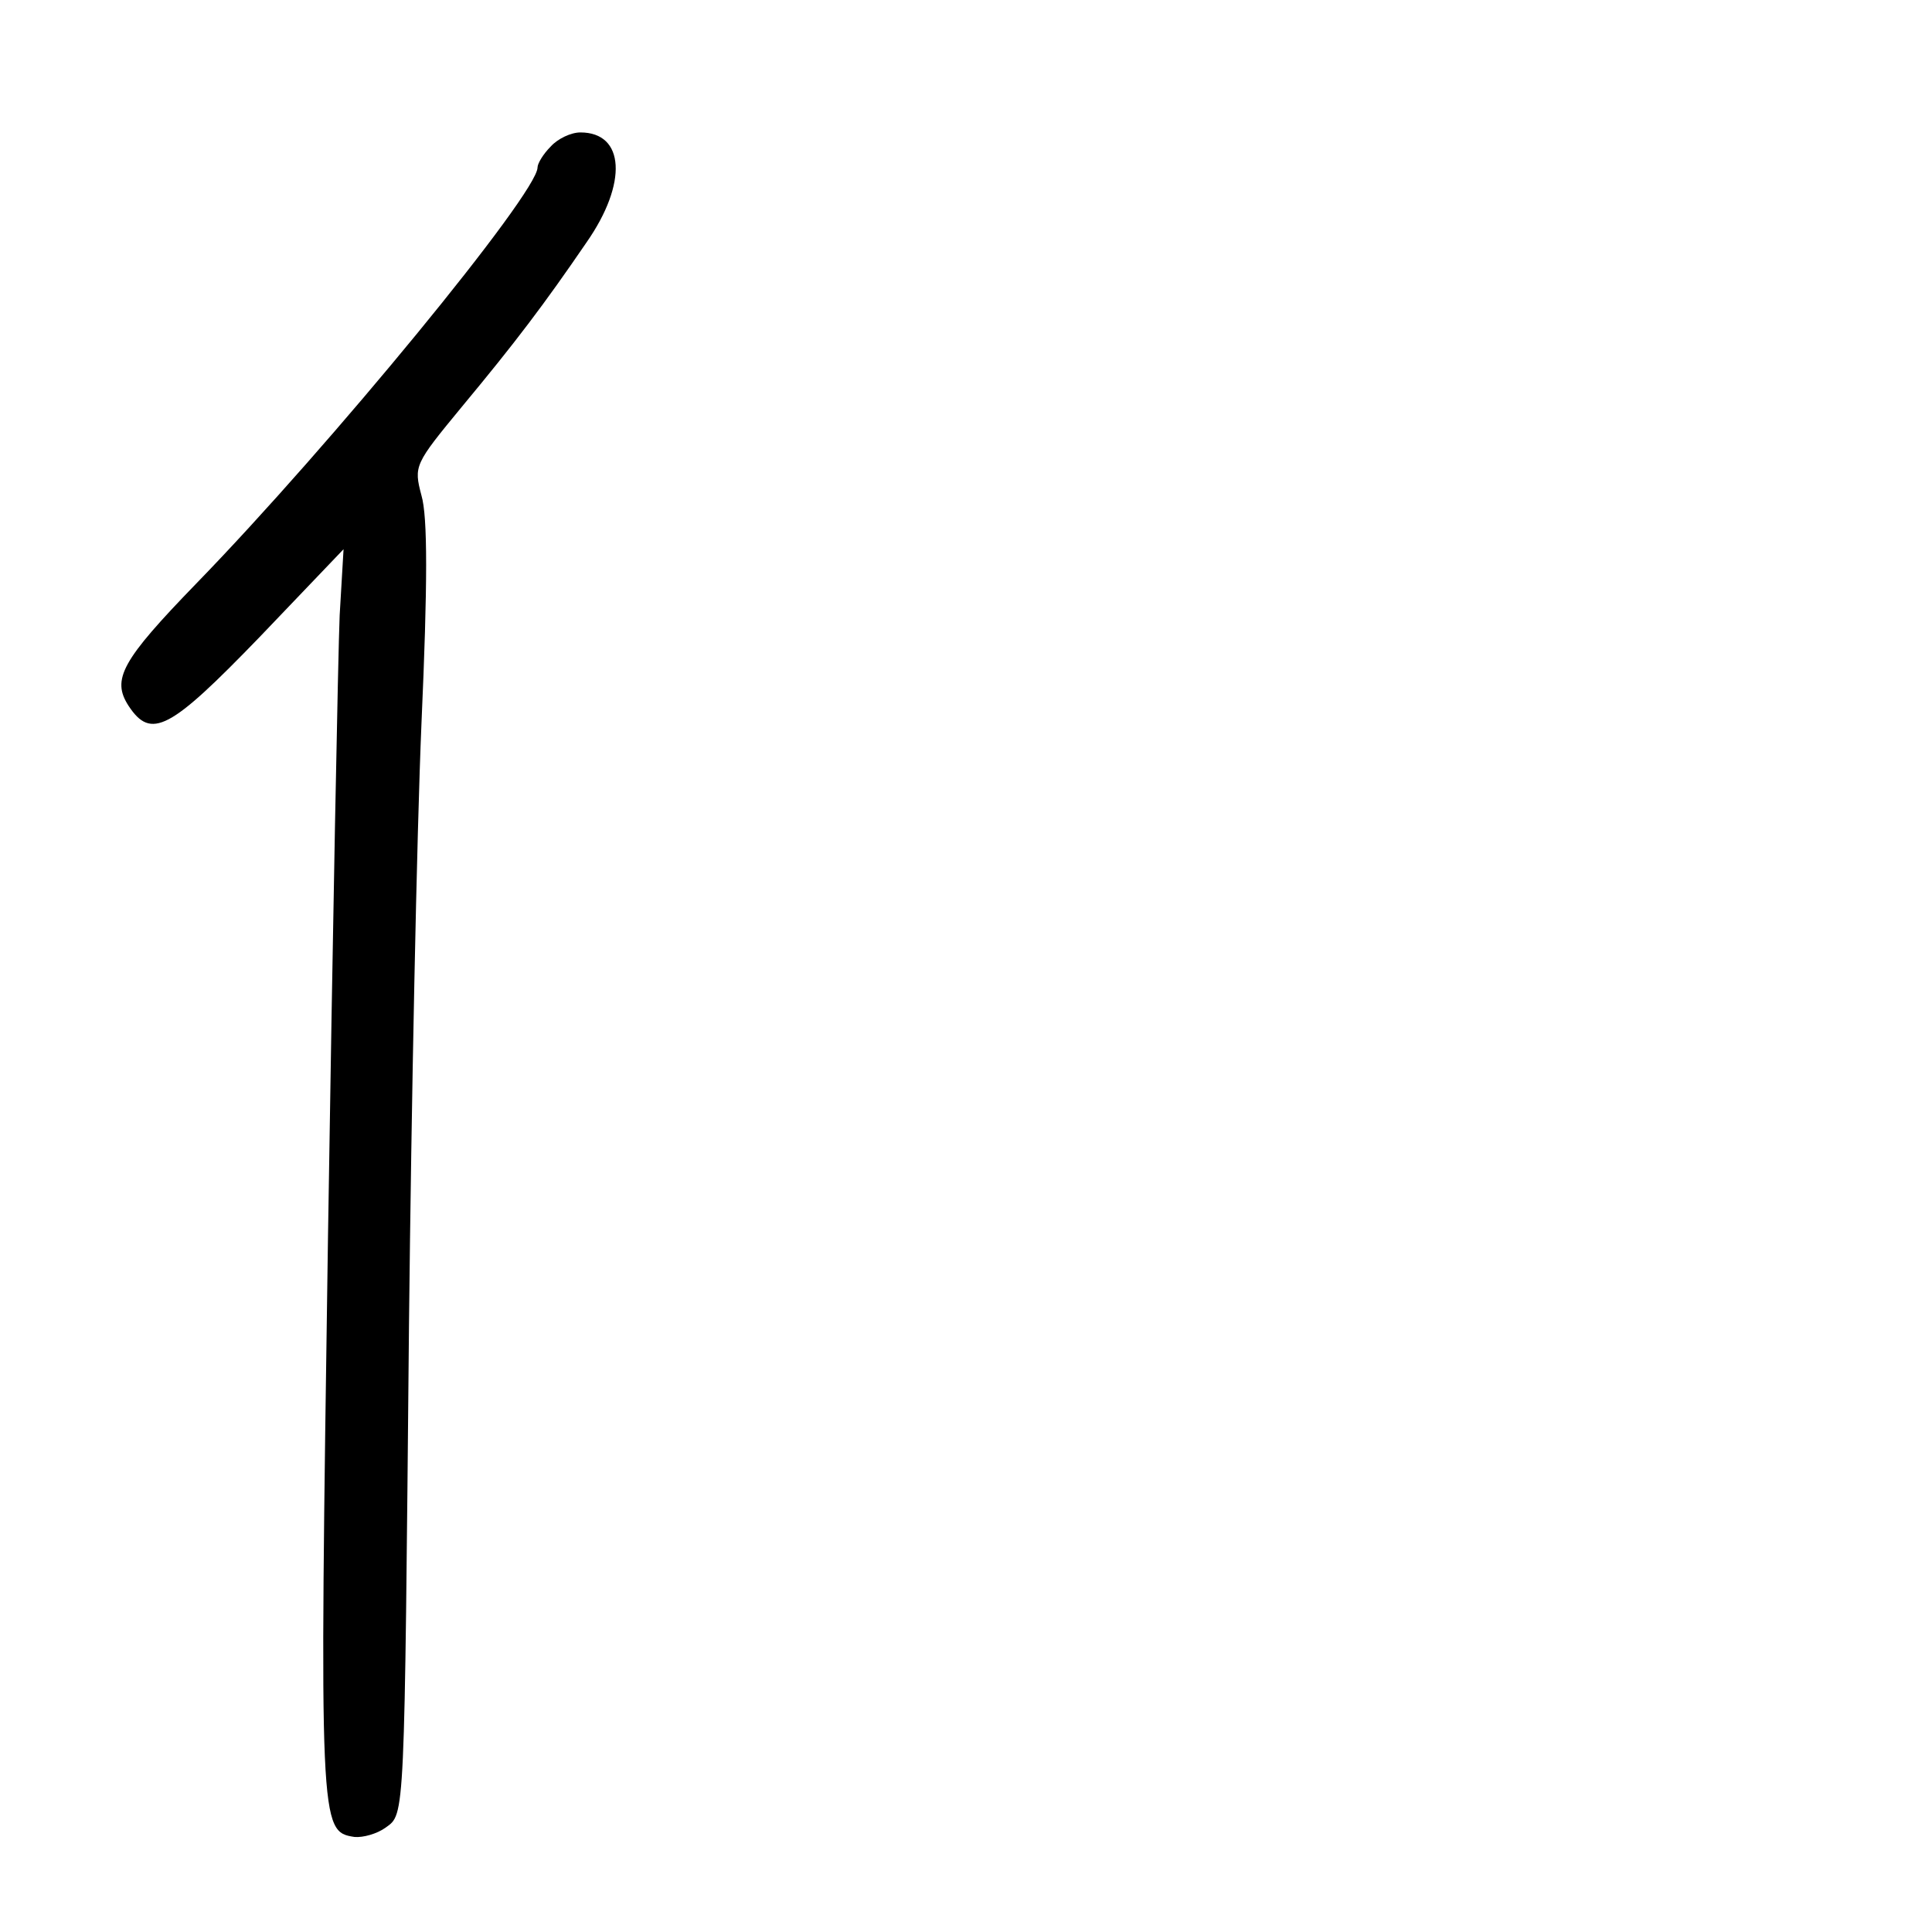 <?xml version="1.0" standalone="no"?>
<!DOCTYPE svg PUBLIC "-//W3C//DTD SVG 20010904//EN"
 "http://www.w3.org/TR/2001/REC-SVG-20010904/DTD/svg10.dtd">
<svg version="1.0" xmlns="http://www.w3.org/2000/svg"
 width="248pt" height="248pt" viewBox="0 0 248 248"
 preserveAspectRatio="xMidYMid meet">
<g transform="translate(0,248) scale(0.1,-0.1)"
fill="#000000" stroke="none">
<path d="M707 2292 c-10 -10 -17 -22 -17 -27 0 -33 -266 -357 -438 -534 -96
-99 -109 -123 -87 -157 29 -44 53 -31 168 88 l108 113 -5 -85 c-2 -47 -9 -406
-15 -799 -11 -757 -11 -762 34 -769 11 -1 29 4 40 12 25 18 24 6 30 646 3 283
10 630 16 771 8 180 8 266 0 293 -10 38 -9 40 52 114 69 83 106 132 160 211
53 76 49 141 -8 141 -12 0 -29 -8 -38 -18z"/>
</g>
</svg>
